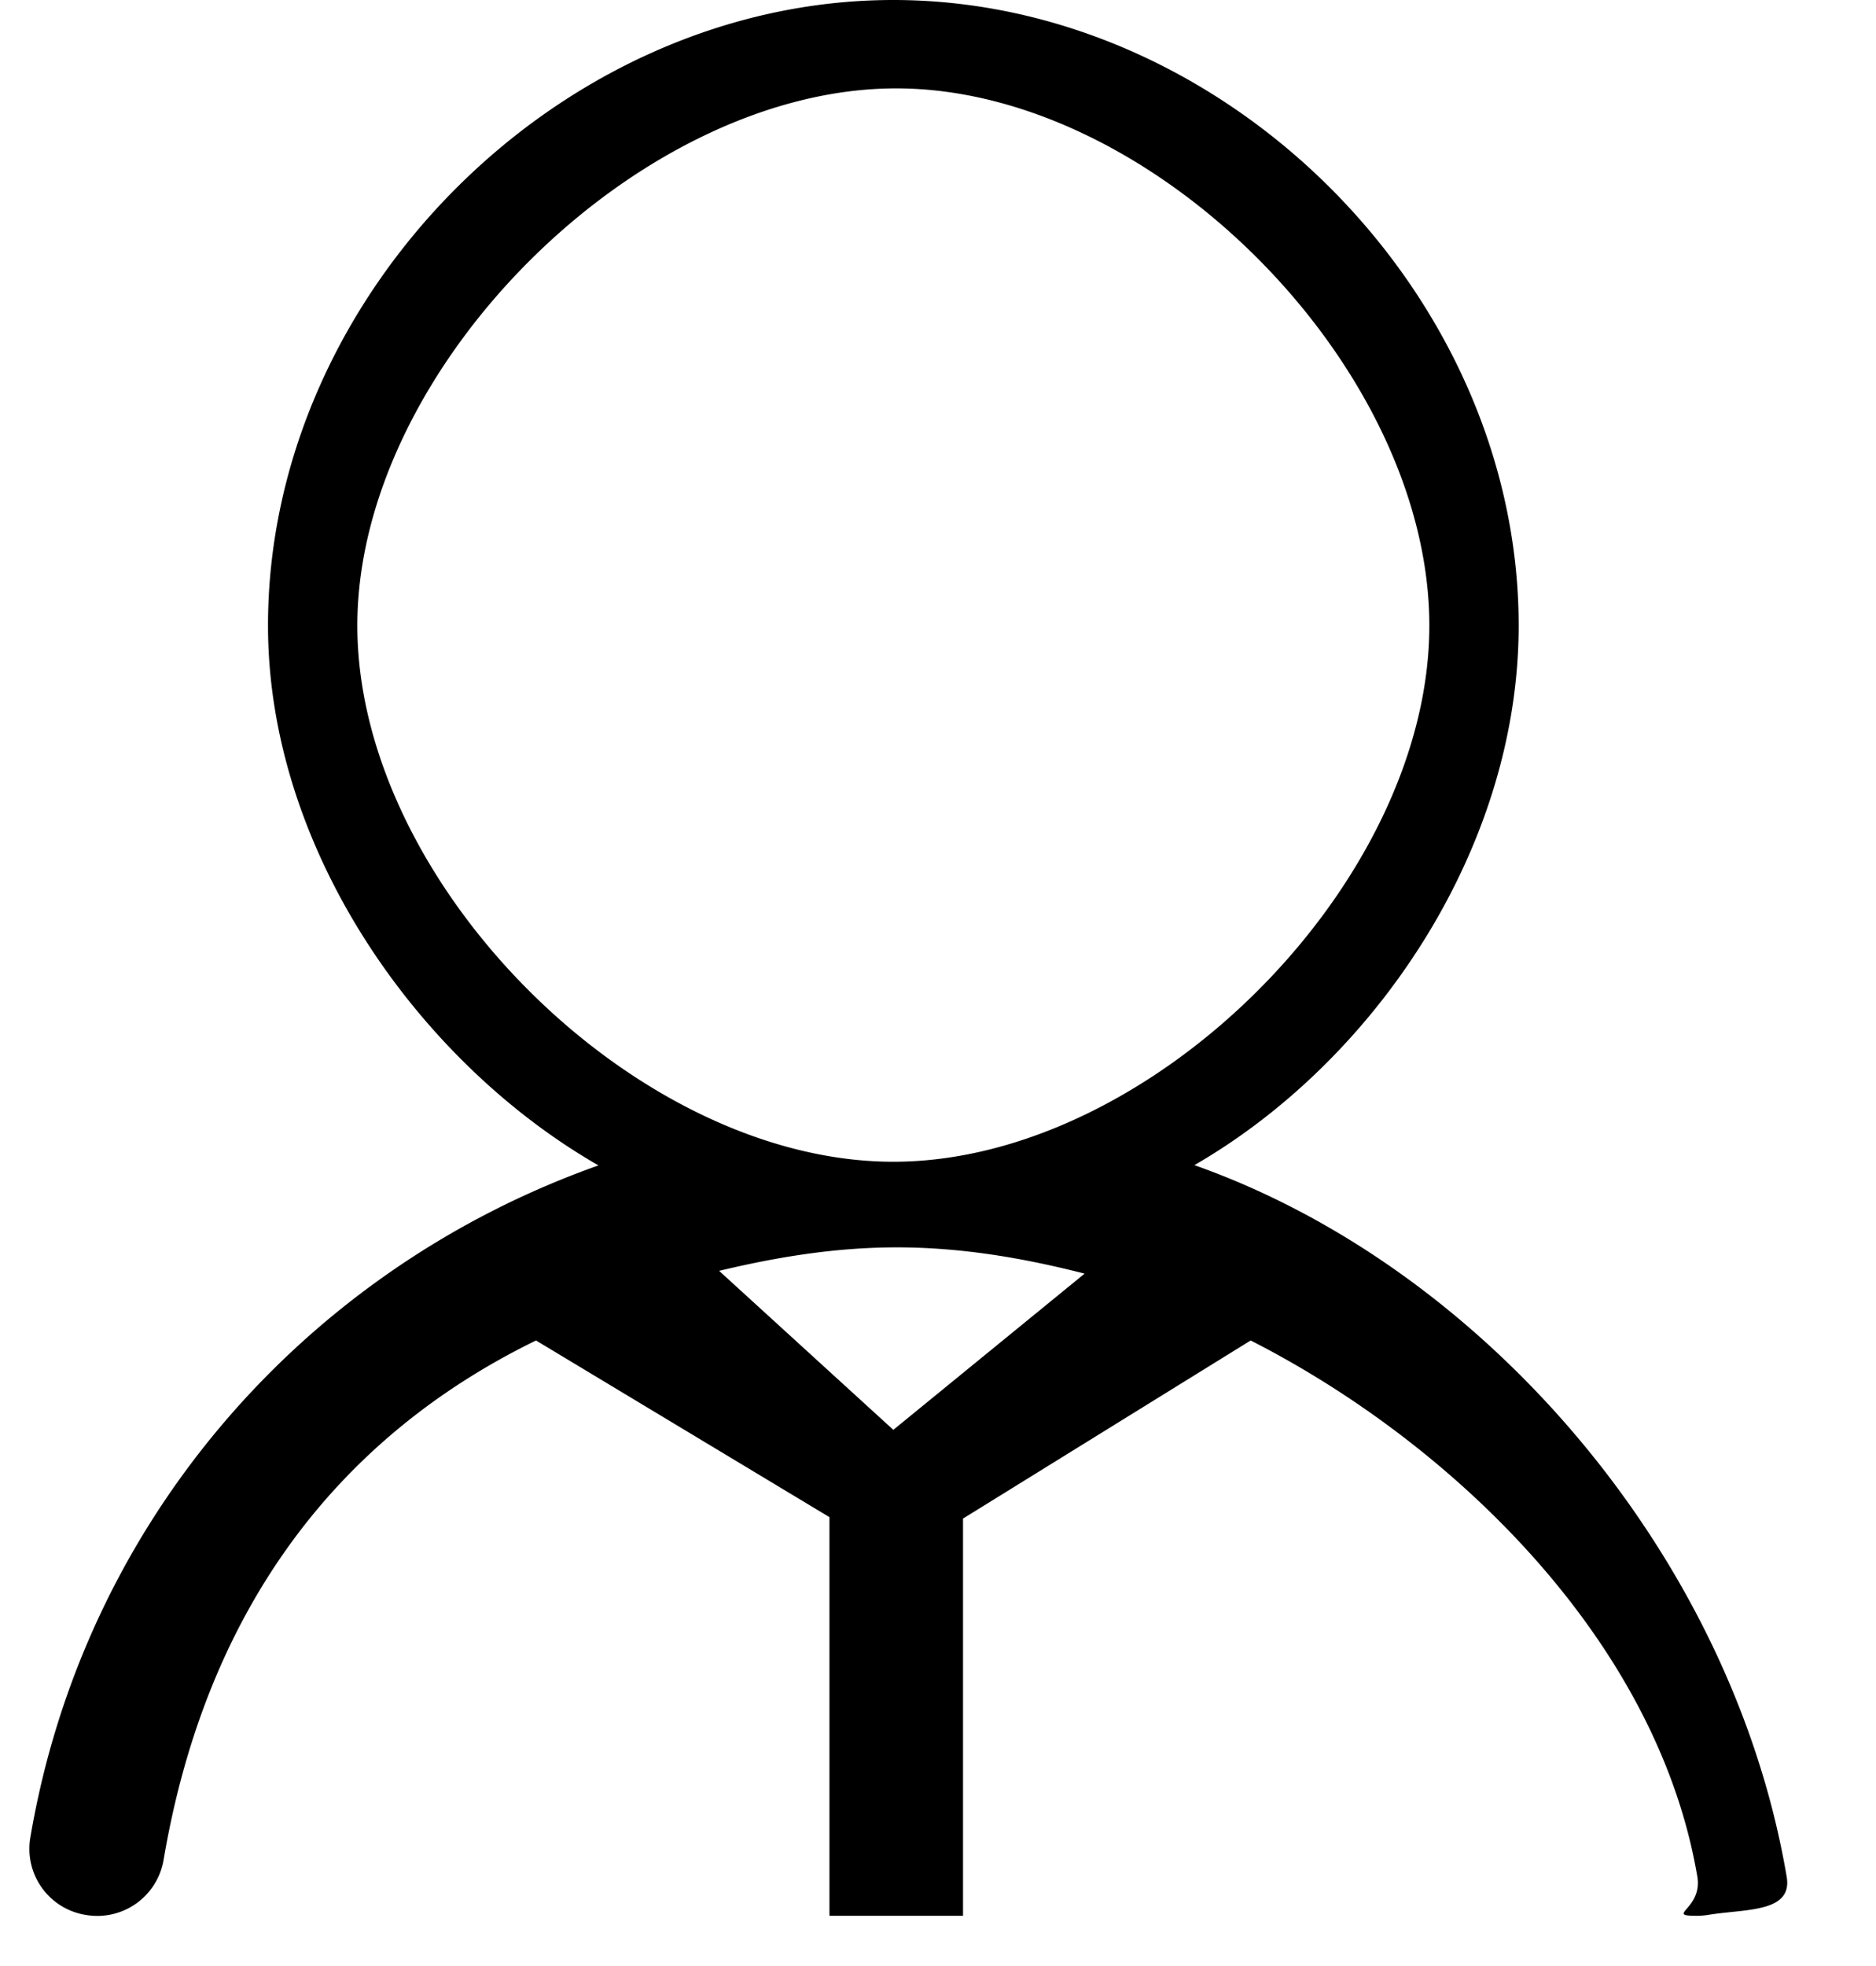 <svg baseProfile="full" xmlns="http://www.w3.org/2000/svg" height="22" width="21"><path d="M13.37 13.038C15.387 11.875 17 9.497 17 7c0-3.718-3.284-7-7-7S3 3.282 3 7c0 2.498 1.679 4.88 3.699 6.041-3.267 1.157-5.758 3.967-6.36 7.525a.749.749 0 0 0 .62.862.753.753 0 0 0 .872-.614C2.285 18.132 3.672 16.137 6 15l3.285 1.977v4.461h1.495v-4.445L14 15c2.265 1.153 4.553 3.365 5 6 .061.365-.368.438-.007.438a.785.785 0 0 0 .127-.01c.413-.069.95-.021.88-.428-.604-3.561-3.357-6.806-6.63-7.962zM4 7C4 4.113 7.147.989 10.032.989 12.918.989 16 4.113 16 7s-3.114 6-6 6-6-3.113-6-6zm6 9l-1.95-1.779c.641-.154 1.301-.263 1.99-.263.728 0 1.425.121 2.101.294L10 16z"/></svg>